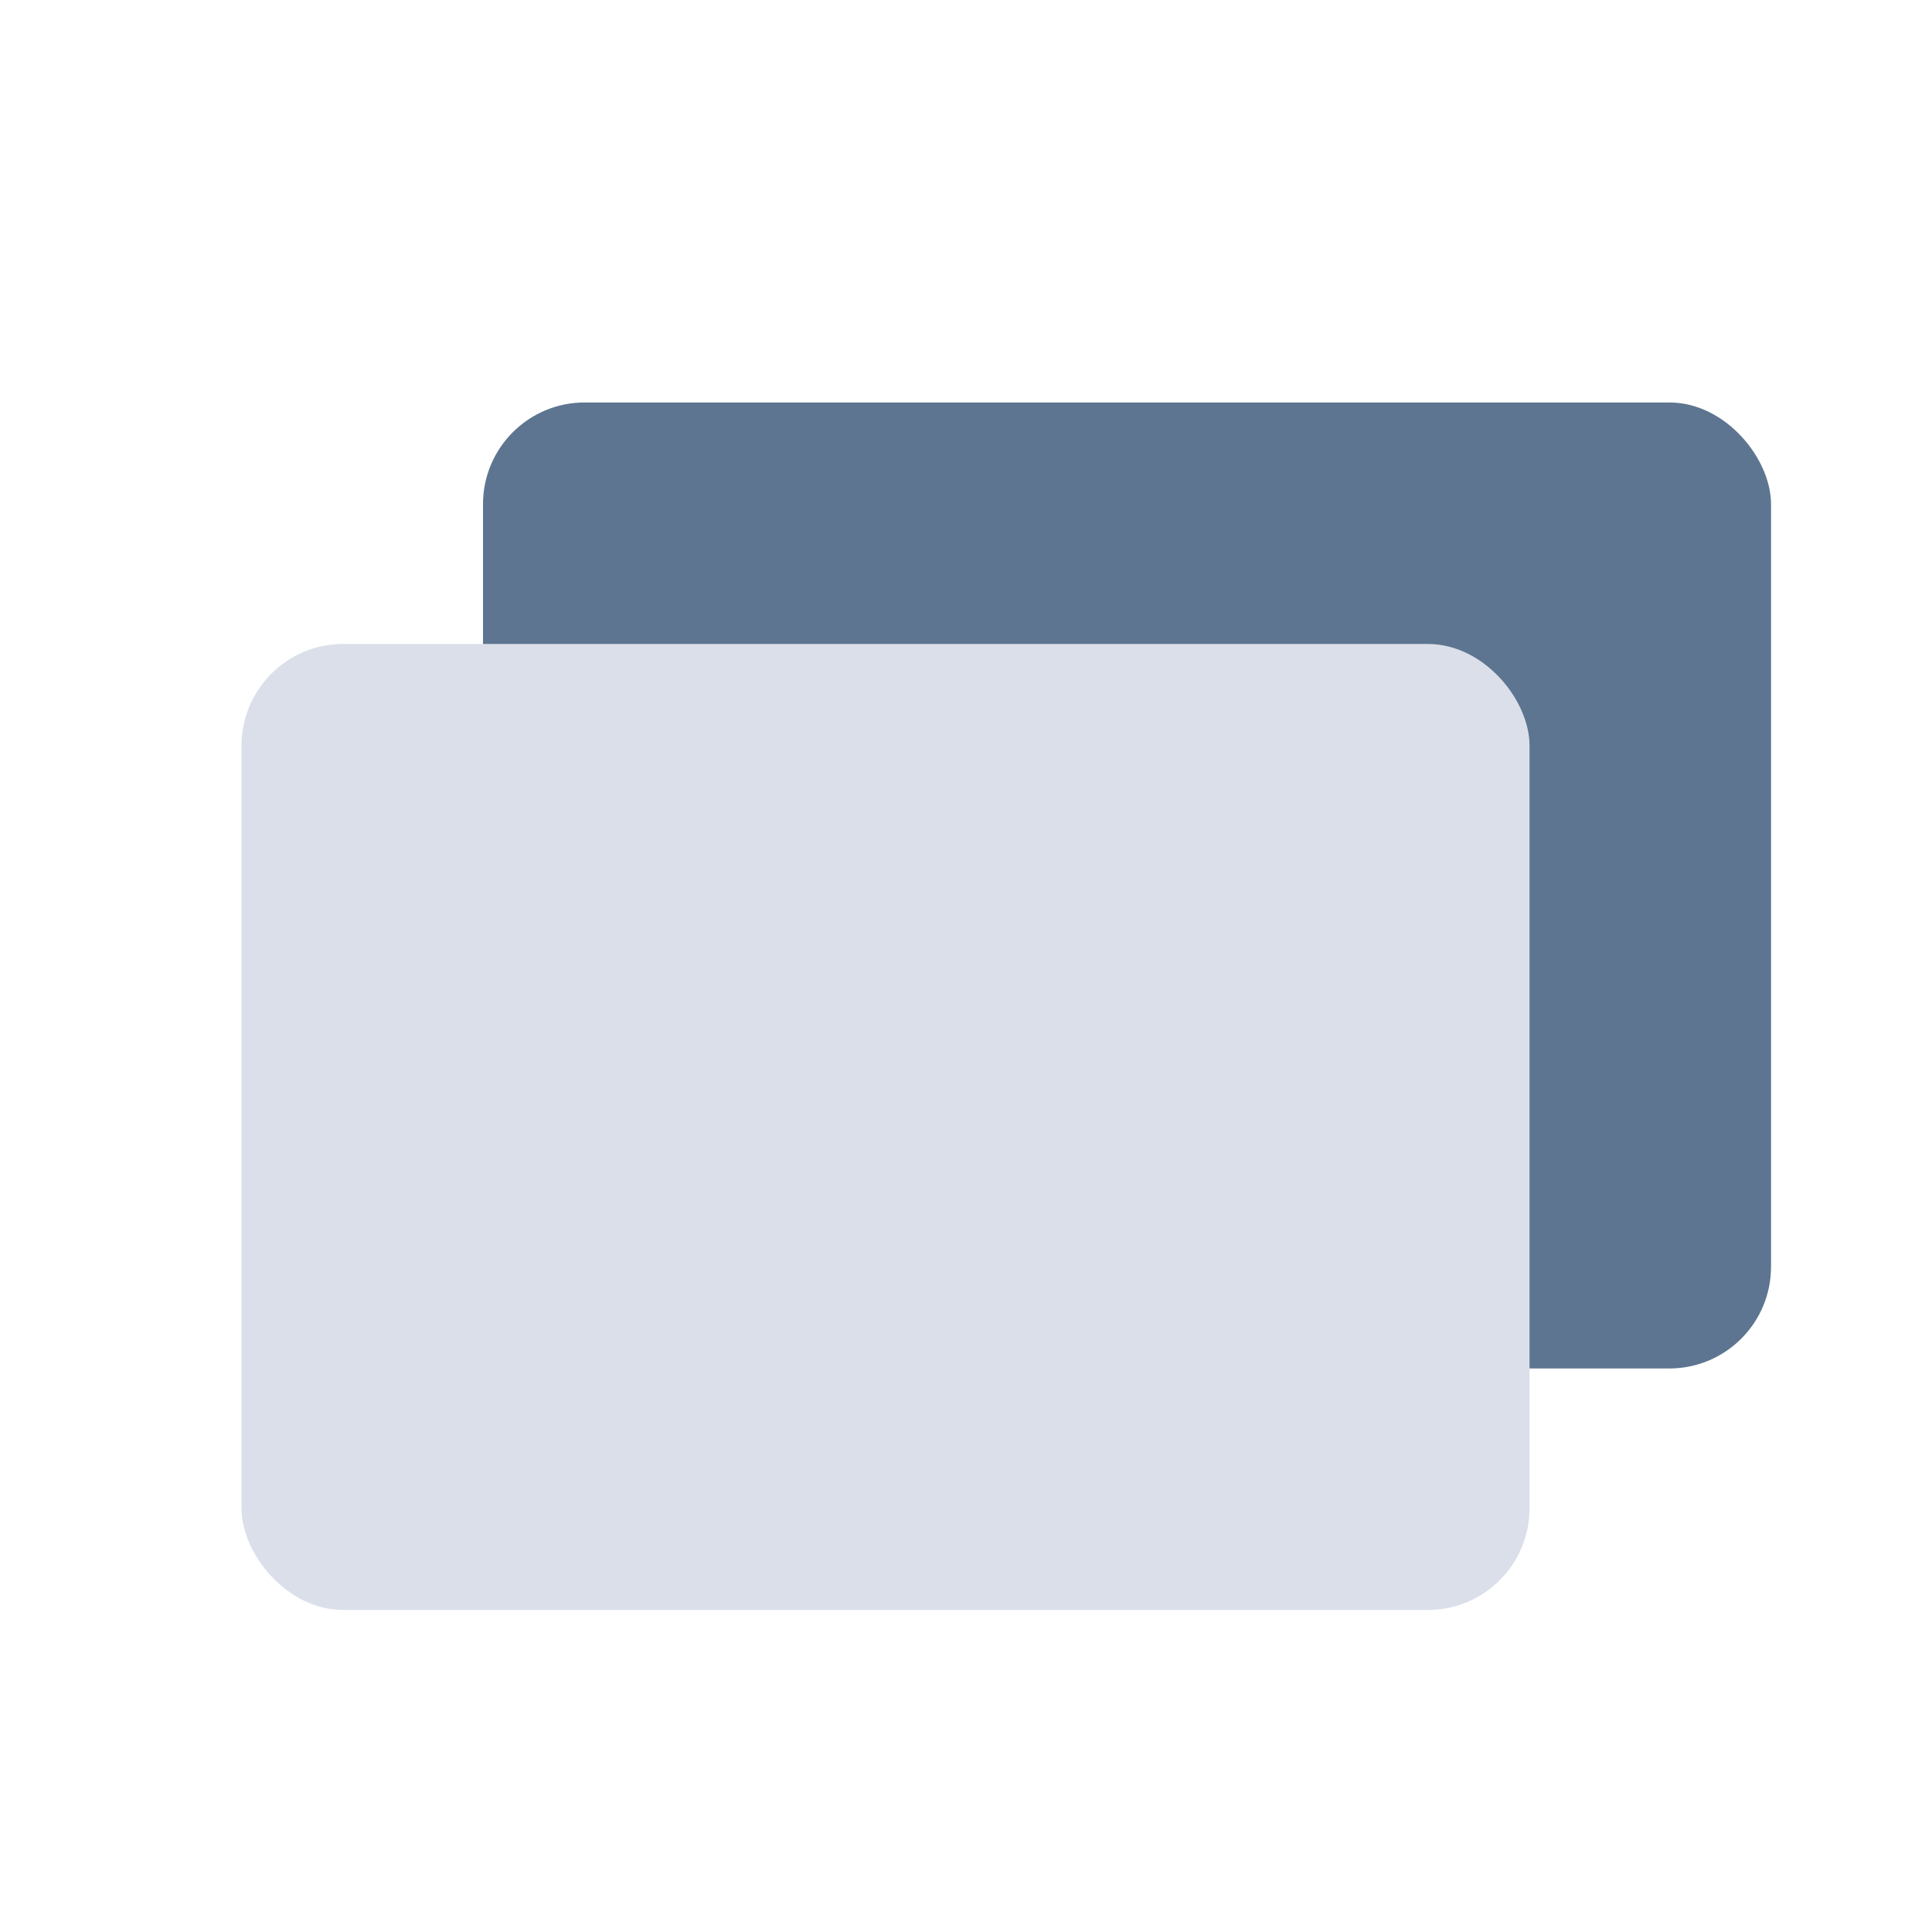 <svg xmlns="http://www.w3.org/2000/svg" width="19" height="19" viewBox="0 0 19 19"><rect width="19" height="19" fill="rgba(0,0,0,0)"/><rect width="19" height="19" fill="none"/><rect width="12.667" height="9.5" rx="1" transform="translate(4.75 3.958)" fill="#5d7590"/><rect width="12.667" height="9.5" rx="1" transform="translate(2.375 6.333)" fill="#dadfea"/></svg>